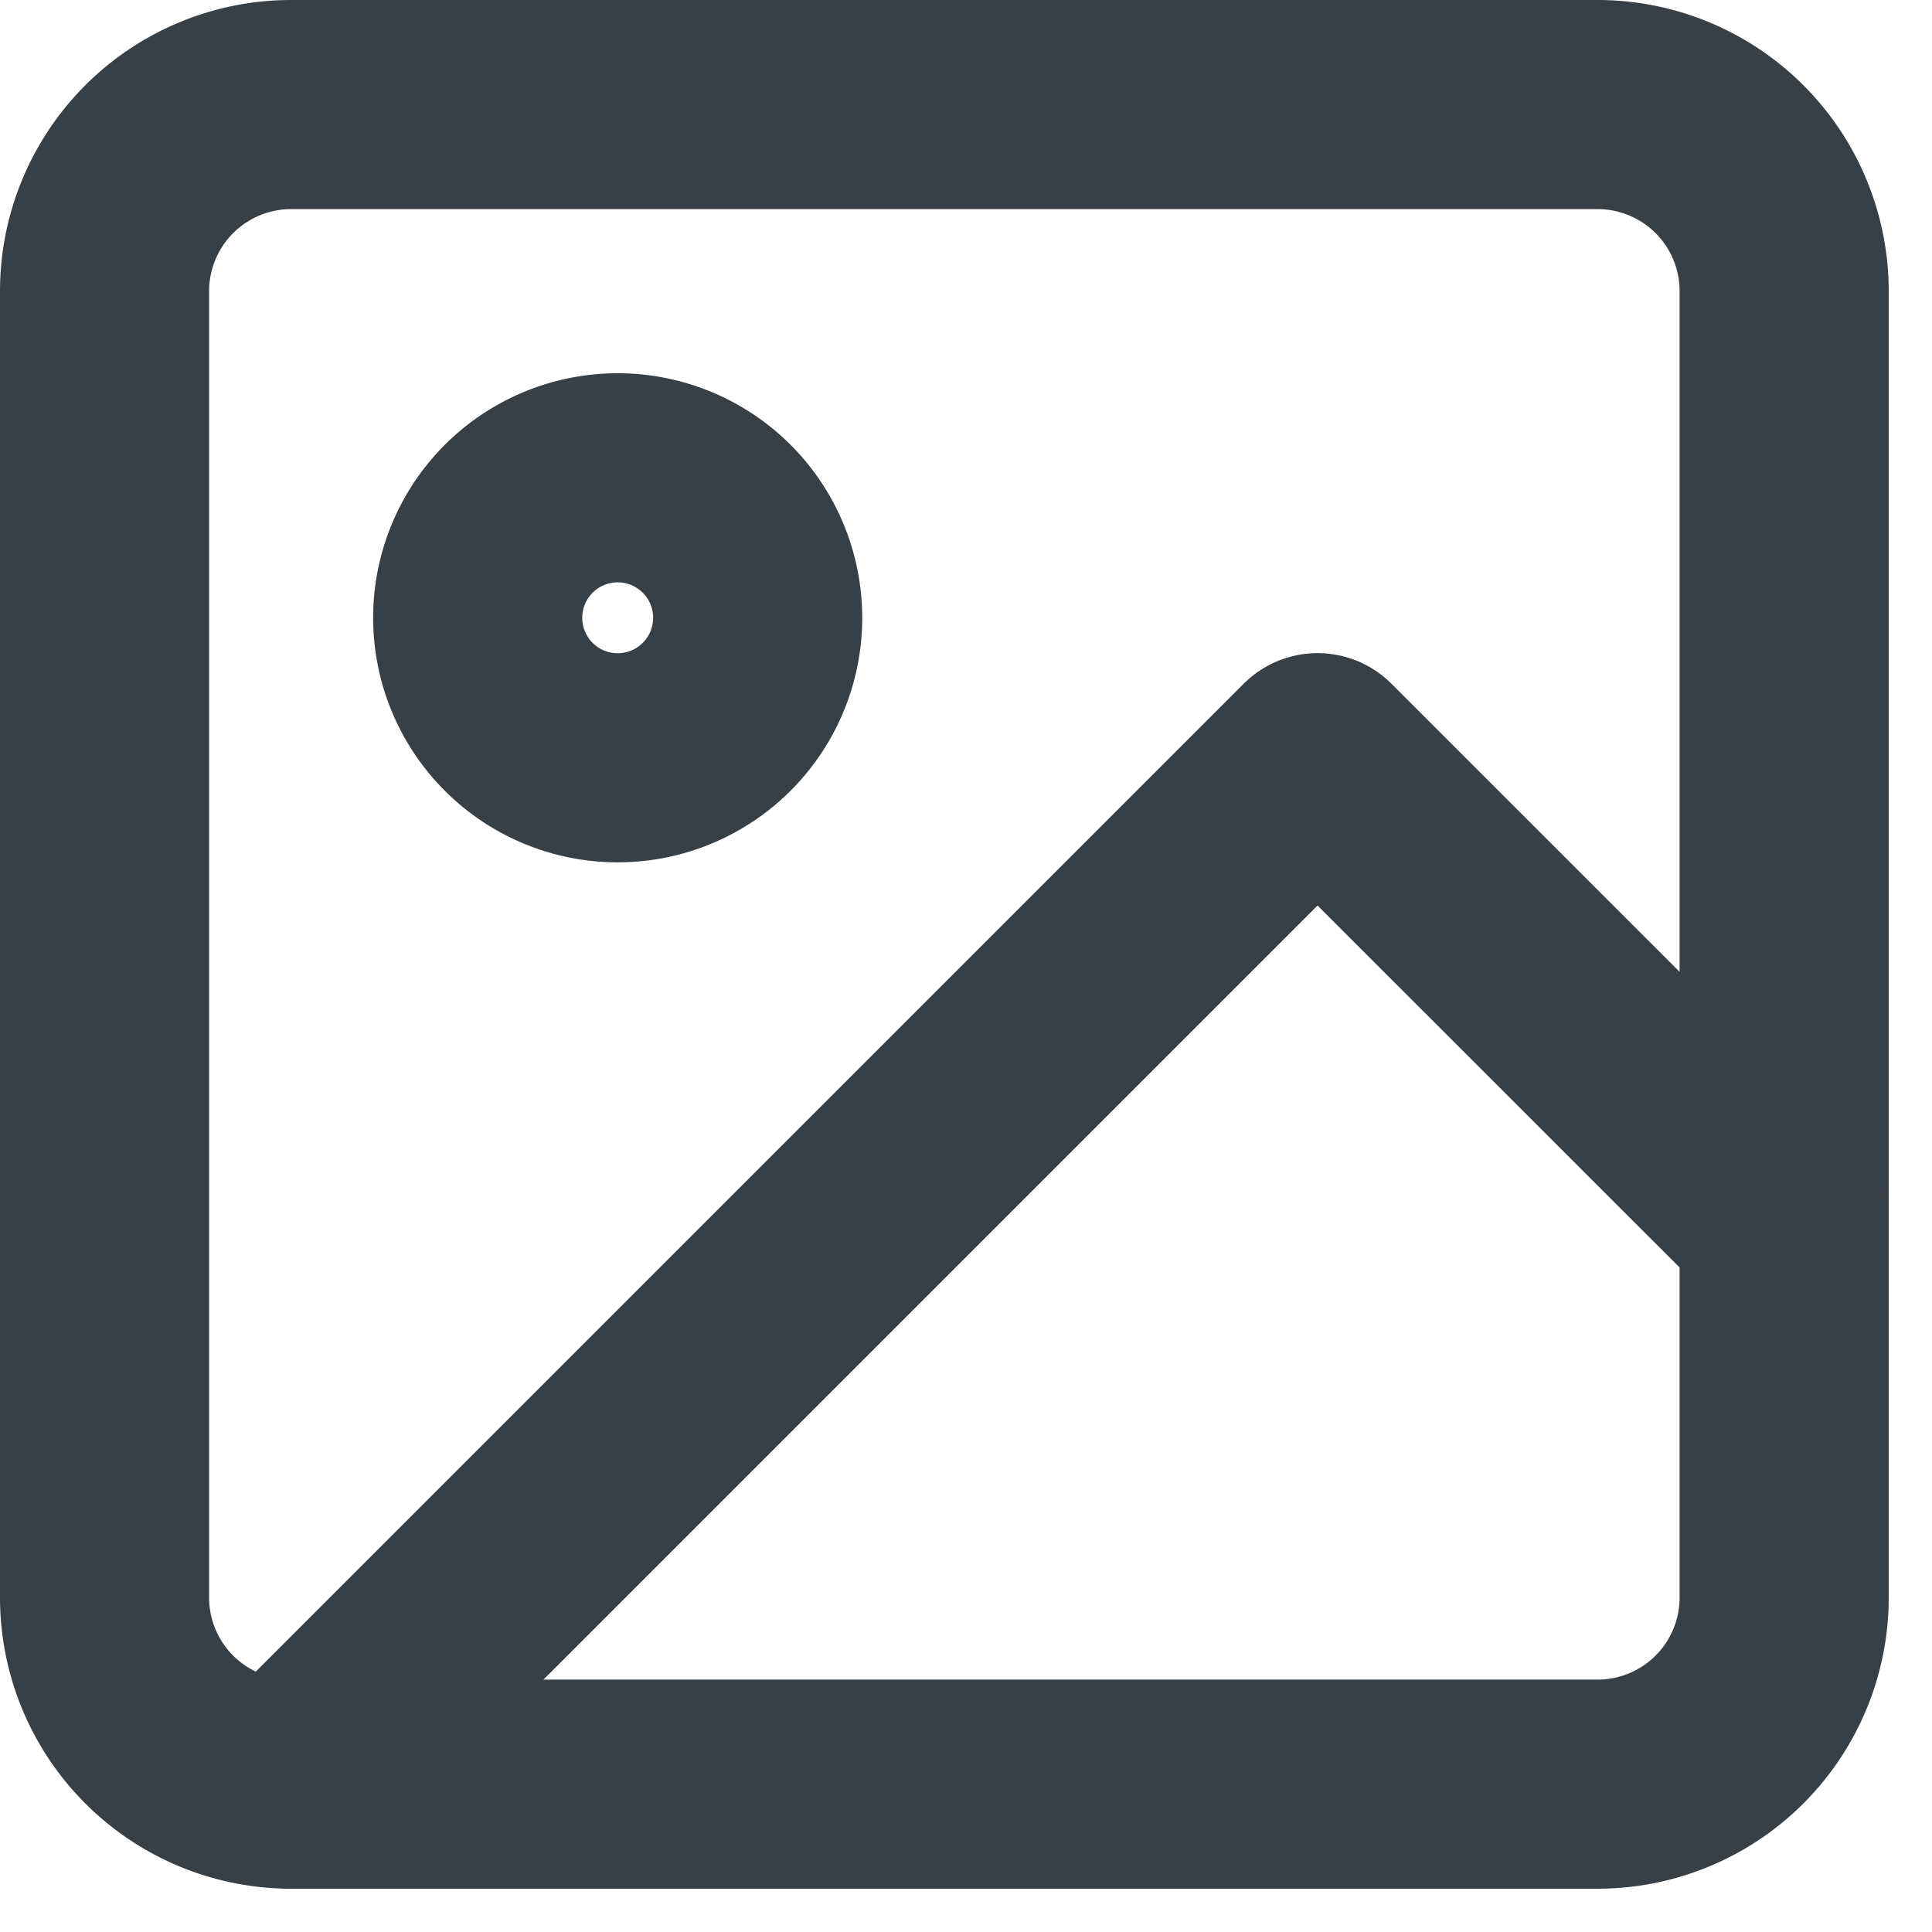 <svg xmlns="http://www.w3.org/2000/svg" width="18.479" height="18.479" viewBox="0 0 18.479 18.479"><defs><style>.a{fill:none;stroke:#384047;stroke-linecap:round;stroke-linejoin:round;stroke-width:2px;}</style></defs><g transform="translate(-3.5 -3.5)"><path class="a" d="M6.285,4.5H18.78a1.785,1.785,0,0,1,1.785,1.785V18.78a1.785,1.785,0,0,1-1.785,1.785H6.285A1.785,1.785,0,0,1,4.5,18.78V6.285A1.785,1.785,0,0,1,6.285,4.5Z"/><path class="a" d="M13.177,11.839A1.339,1.339,0,1,1,11.839,10.5,1.339,1.339,0,0,1,13.177,11.839Z" transform="translate(-2.43 -2.43)"/><path class="a" d="M21.78,19.462,17.317,15,7.5,24.817" transform="translate(-1.215 -4.253)"/></g></svg>